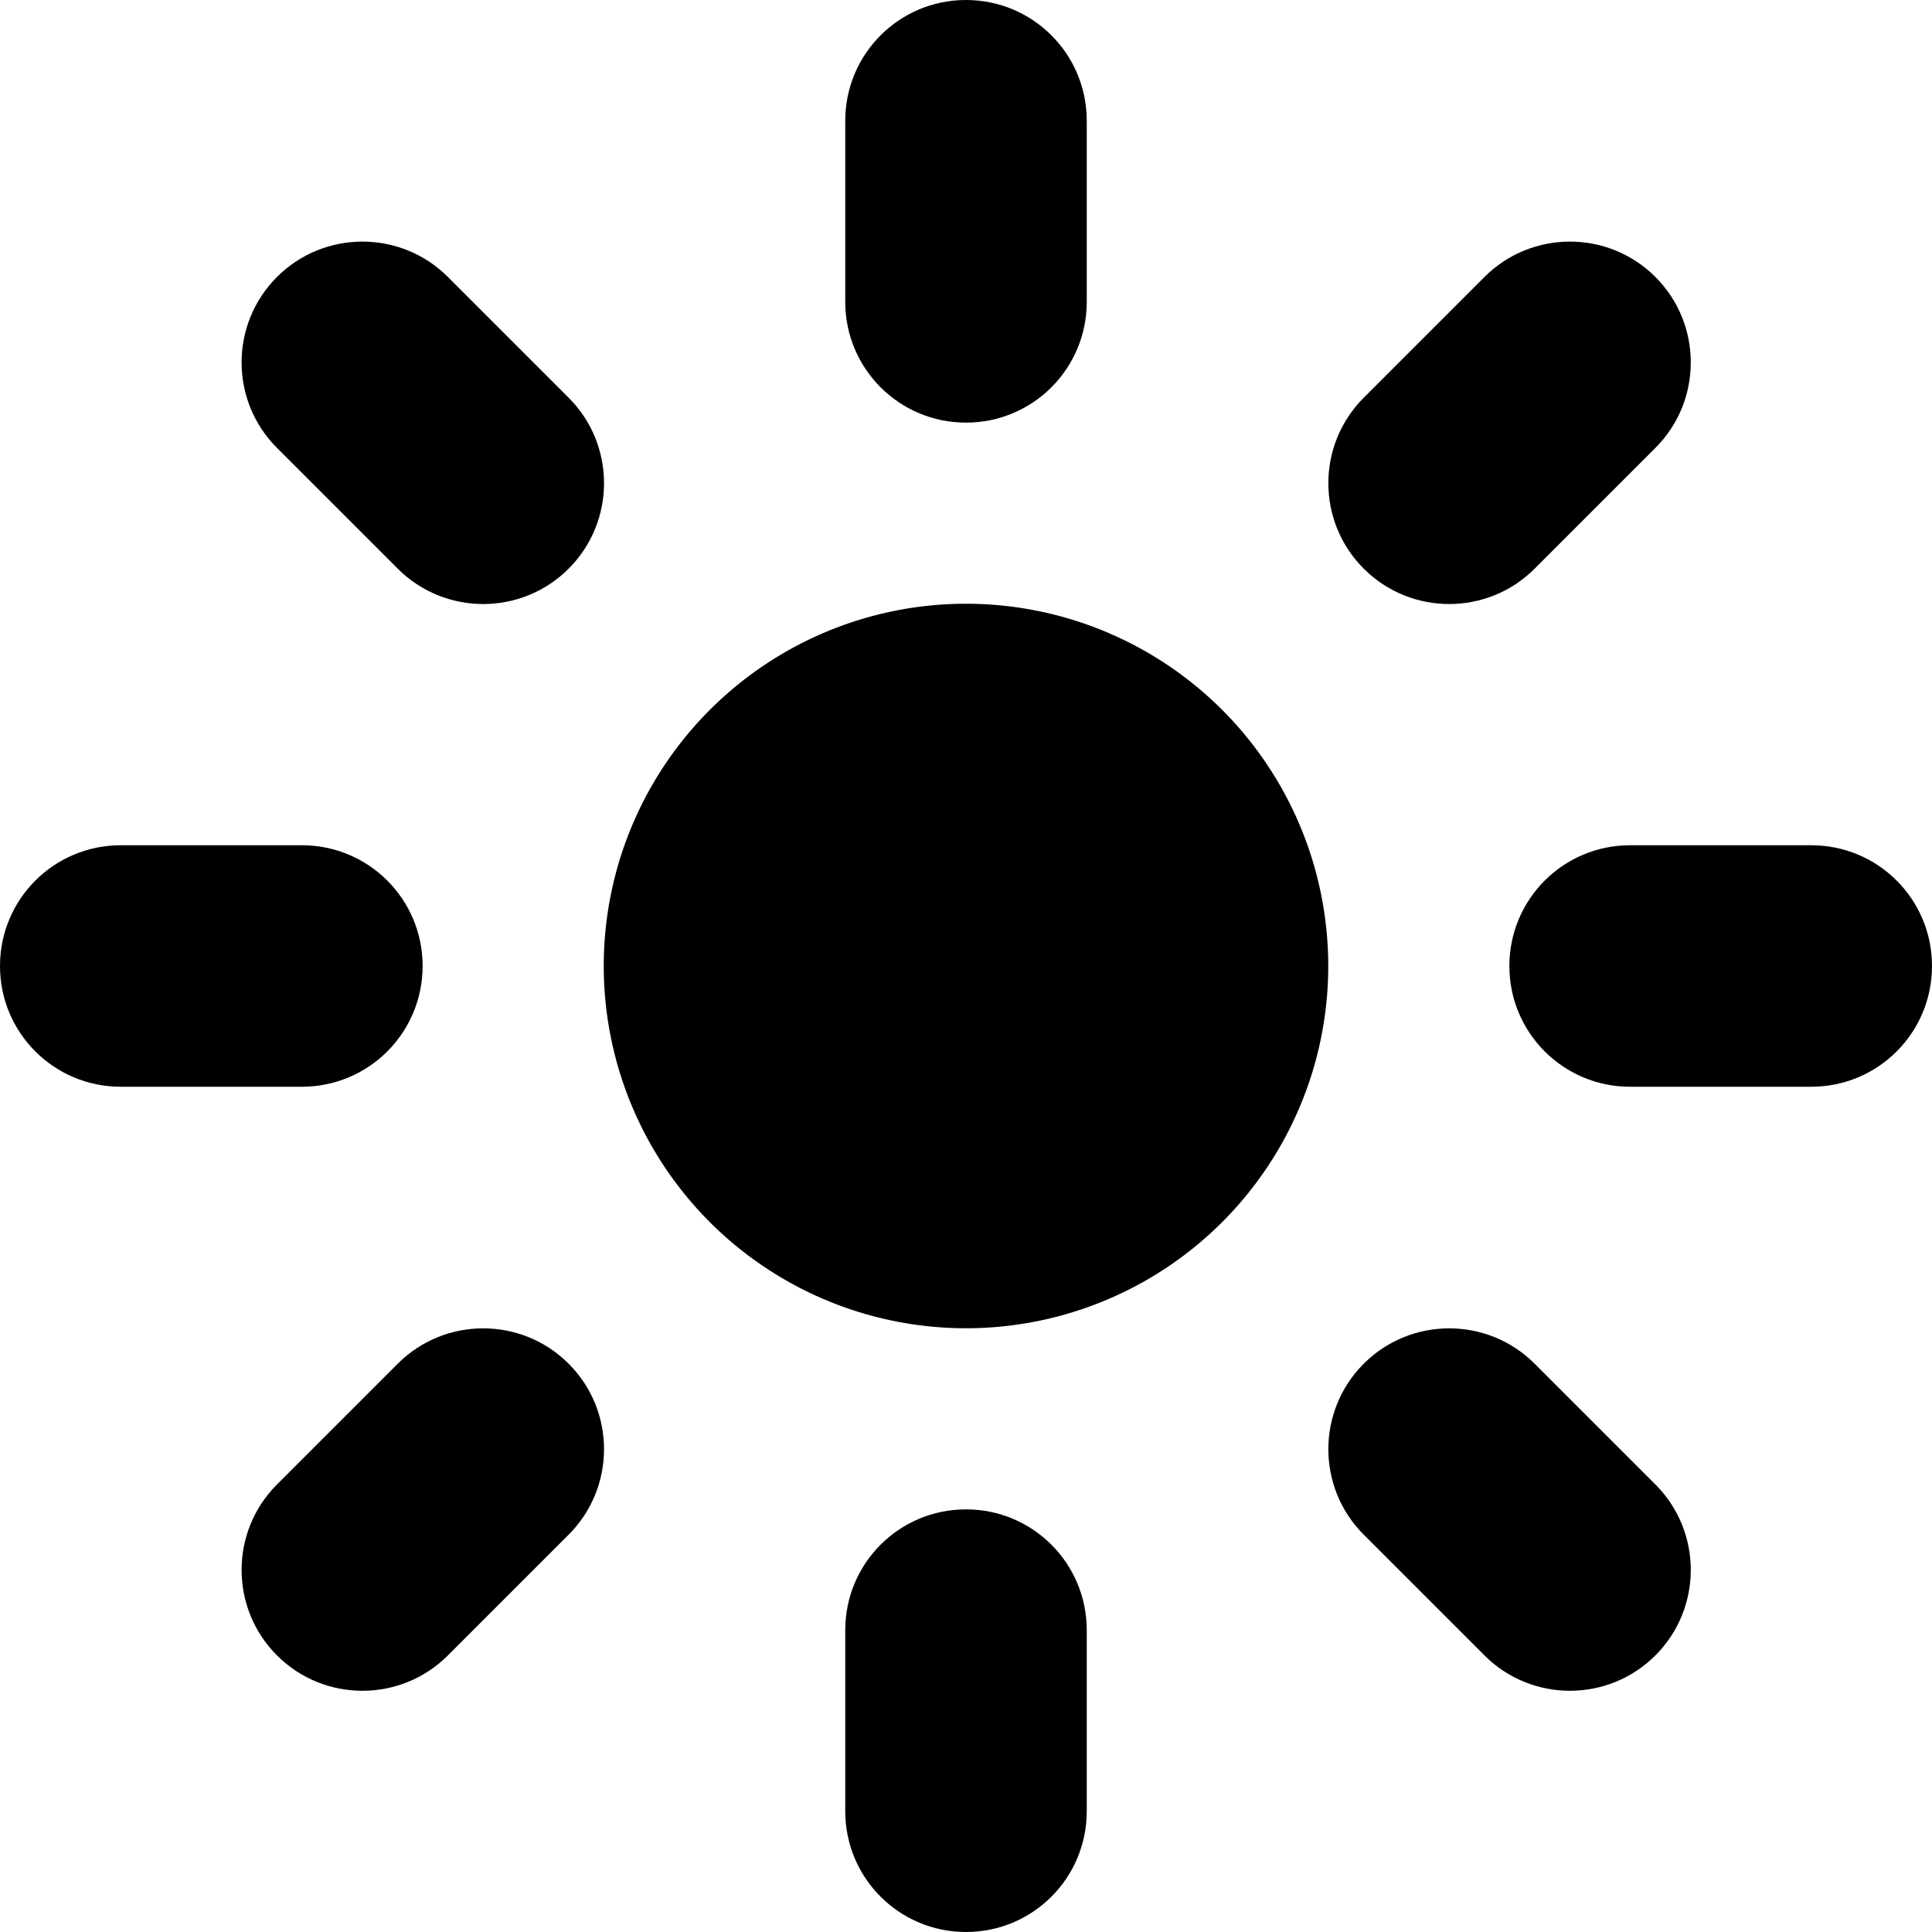 <svg xmlns="http://www.w3.org/2000/svg" viewBox="0 0 512 512"><path class="pr-icon-duotone-secondary" d="M0 256c0 17.7 14.3 32 32 32l48 0c17.7 0 32-14.3 32-32s-14.3-32-32-32l-48 0c-17.7 0-32 14.3-32 32zM73.4 73.4c-12.5 12.5-12.5 32.8 0 45.3l32 32c12.5 12.5 32.8 12.5 45.3 0s12.5-32.8 0-45.3l-32-32c-12.5-12.5-32.8-12.5-45.3 0zm0 320c-12.5 12.5-12.5 32.8 0 45.3s32.8 12.5 45.3 0l32-32c12.5-12.5 12.5-32.8 0-45.3s-32.8-12.5-45.3 0l-32 32zM224 32l0 48c0 17.7 14.3 32 32 32s32-14.3 32-32l0-48c0-17.7-14.3-32-32-32s-32 14.3-32 32zm0 400l0 48c0 17.7 14.3 32 32 32s32-14.3 32-32l0-48c0-17.7-14.3-32-32-32s-32 14.3-32 32zM361.4 105.4c-12.5 12.5-12.5 32.8 0 45.3s32.8 12.5 45.3 0l32-32c12.5-12.5 12.5-32.8 0-45.3s-32.8-12.5-45.3 0l-32 32zm0 256c-12.5 12.5-12.5 32.8 0 45.3l32 32c12.5 12.5 32.8 12.5 45.3 0s12.5-32.8 0-45.3l-32-32c-12.5-12.5-32.8-12.5-45.3 0zM400 256c0 17.7 14.3 32 32 32l48 0c17.7 0 32-14.3 32-32s-14.3-32-32-32l-48 0c-17.7 0-32 14.3-32 32z"/><path class="pr-icon-duotone-primary" d="M160 256a96 96 0 1 1 192 0 96 96 0 1 1 -192 0z"/></svg>